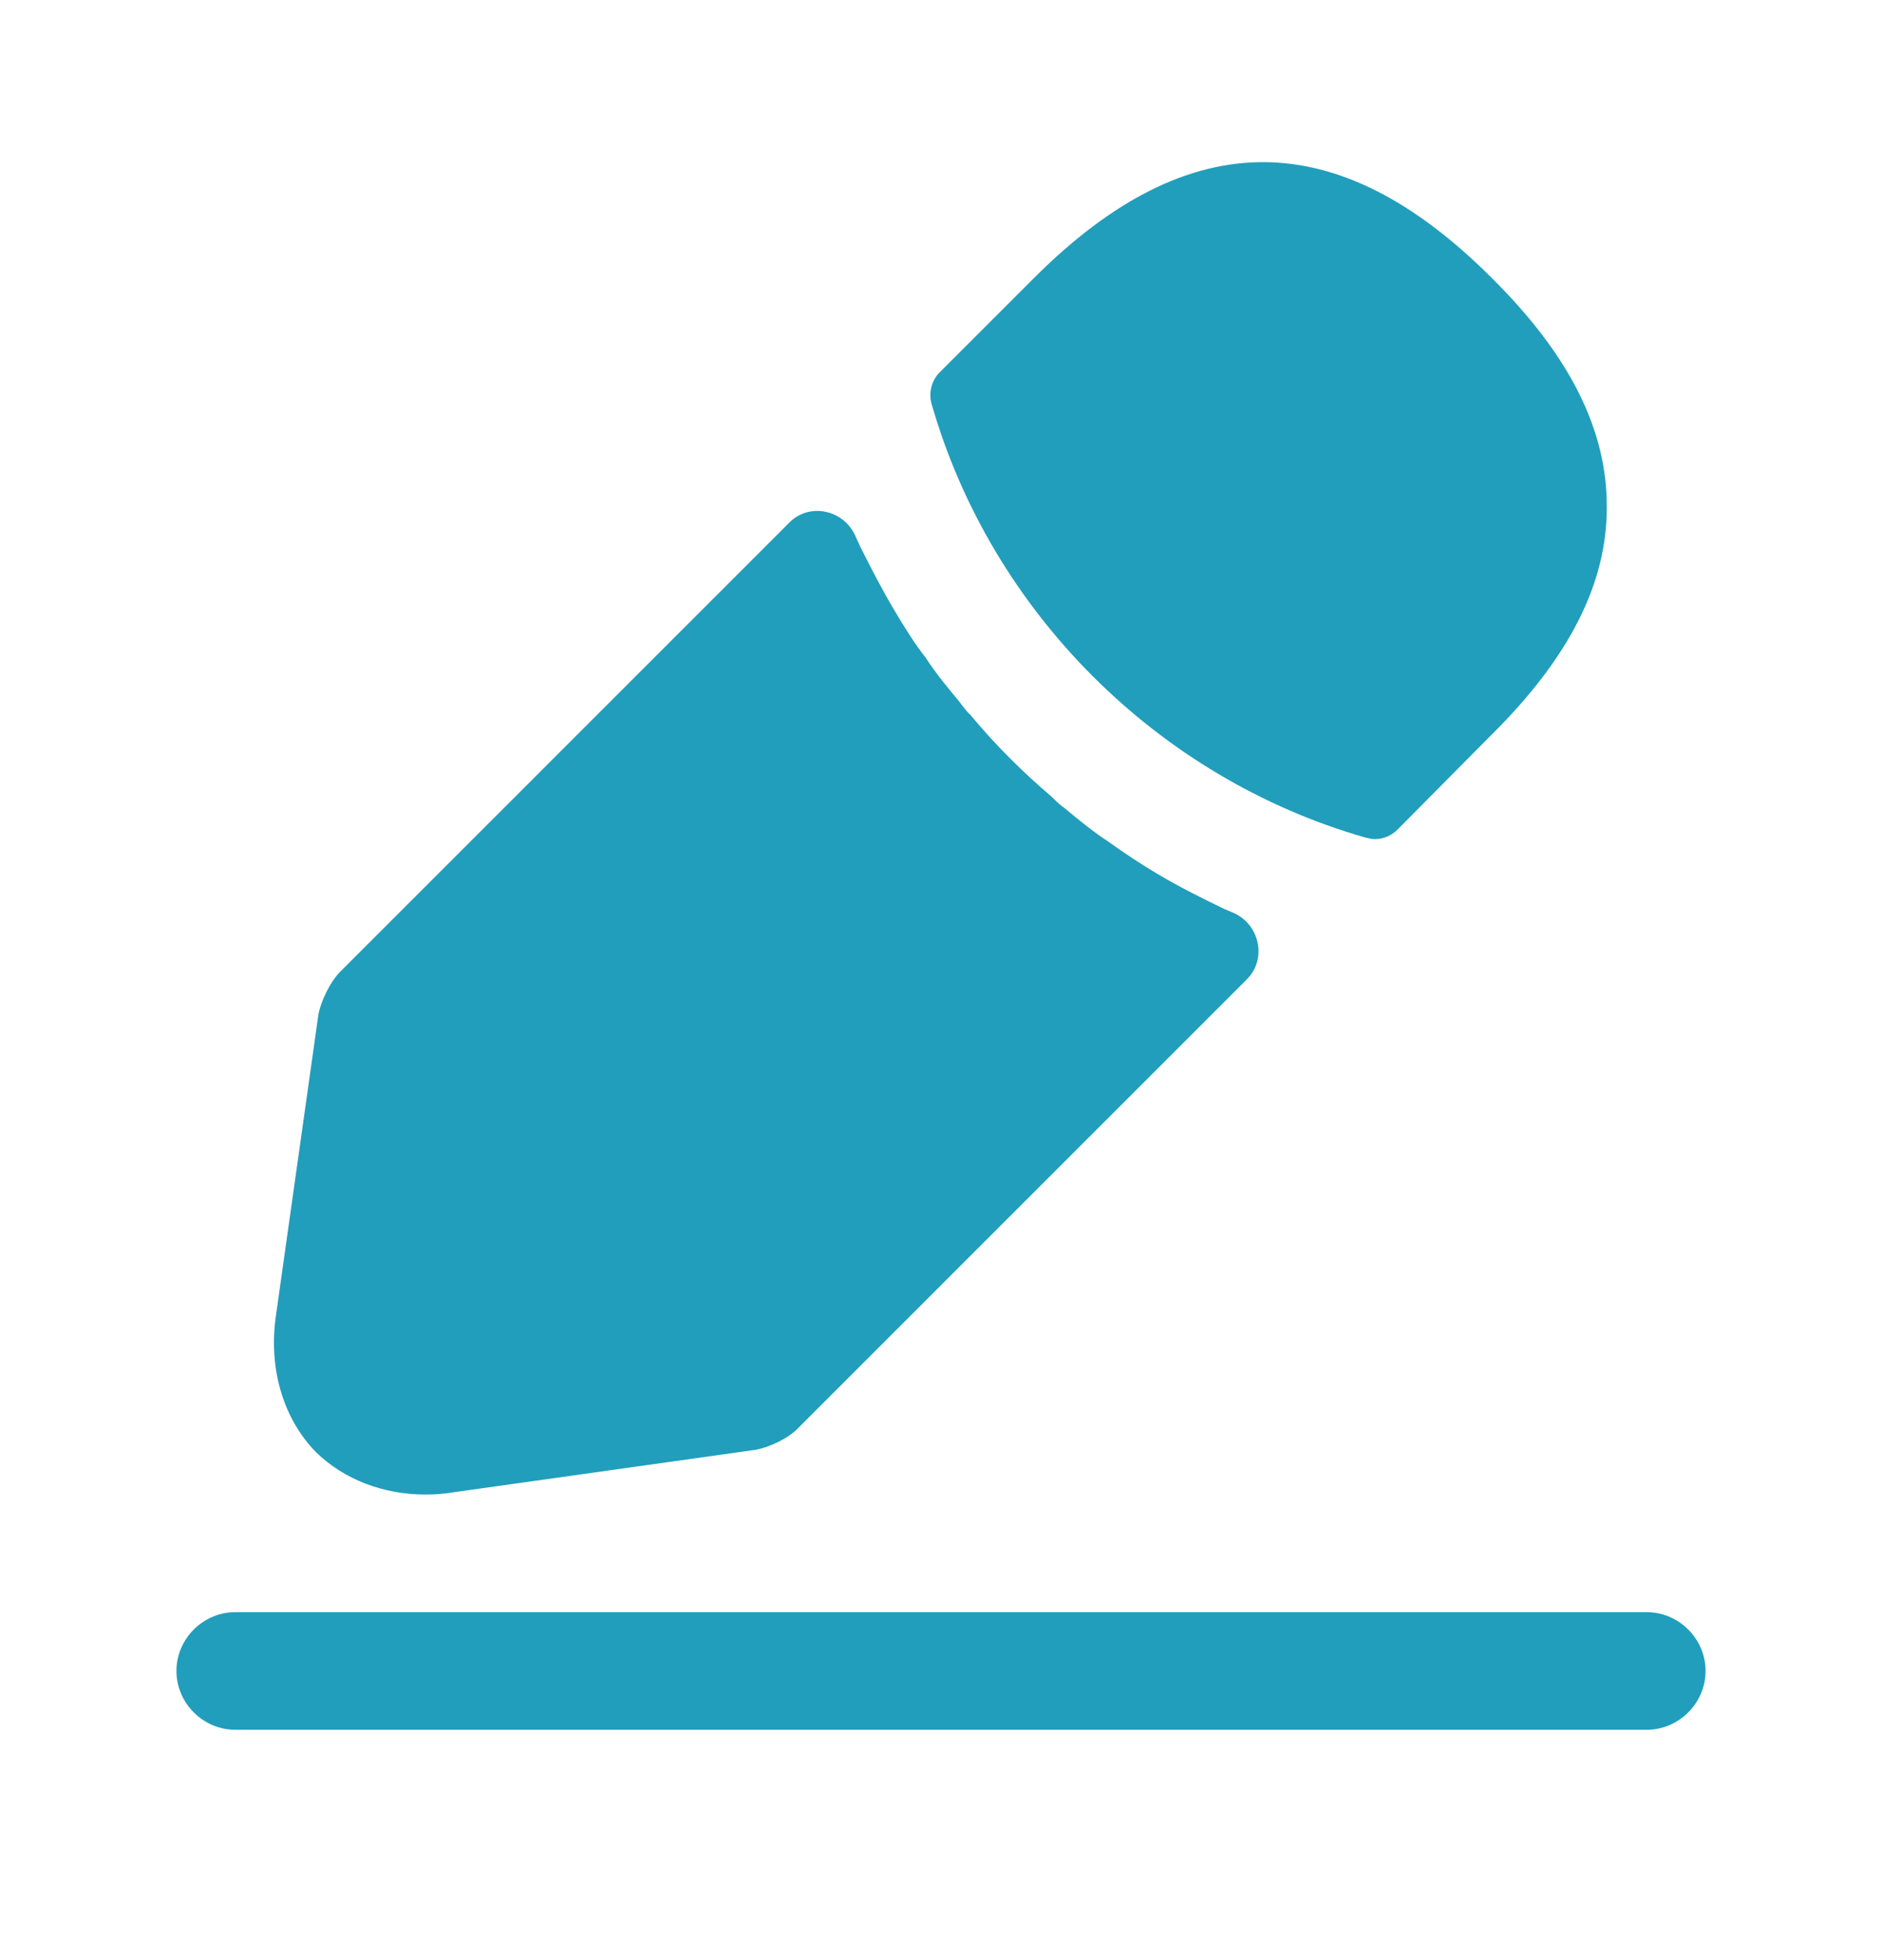 <svg width="24" height="25" viewBox="0 0 24 25" fill="none" xmlns="http://www.w3.org/2000/svg">
<path d="M21 22.062H3C2.59 22.062 2.25 21.722 2.25 21.312C2.25 20.902 2.59 20.562 3 20.562H21C21.41 20.562 21.75 20.902 21.75 21.312C21.75 21.722 21.41 22.062 21 22.062Z" fill="#219EBC"/>
<path d="M19.02 3.542C17.08 1.602 15.18 1.552 13.19 3.542L11.98 4.752C11.88 4.852 11.84 5.012 11.88 5.152C12.64 7.802 14.76 9.922 17.41 10.682C17.45 10.692 17.49 10.702 17.53 10.702C17.64 10.702 17.74 10.662 17.82 10.582L19.02 9.372C20.01 8.392 20.49 7.442 20.49 6.482C20.5 5.492 20.02 4.532 19.02 3.542Z" fill="#219EBC"/>
<path d="M15.61 11.592C15.32 11.452 15.04 11.312 14.77 11.152C14.55 11.022 14.34 10.882 14.13 10.732C13.96 10.622 13.76 10.462 13.57 10.302C13.55 10.292 13.48 10.232 13.4 10.152C13.07 9.872 12.7 9.512 12.37 9.112C12.34 9.092 12.29 9.022 12.22 8.932C12.12 8.812 11.95 8.612 11.8 8.382C11.68 8.232 11.54 8.012 11.41 7.792C11.25 7.522 11.11 7.252 10.97 6.972C10.949 6.926 10.928 6.881 10.908 6.836C10.761 6.503 10.326 6.405 10.068 6.663L4.34 12.392C4.21 12.522 4.09 12.772 4.06 12.942L3.52 16.772C3.42 17.452 3.61 18.092 4.03 18.522C4.39 18.872 4.89 19.062 5.43 19.062C5.55 19.062 5.67 19.052 5.79 19.032L9.63 18.492C9.81 18.462 10.06 18.342 10.18 18.212L15.901 12.49C16.161 12.231 16.063 11.785 15.725 11.641C15.687 11.625 15.649 11.609 15.61 11.592Z" fill="#219EBC"/>
</svg>
